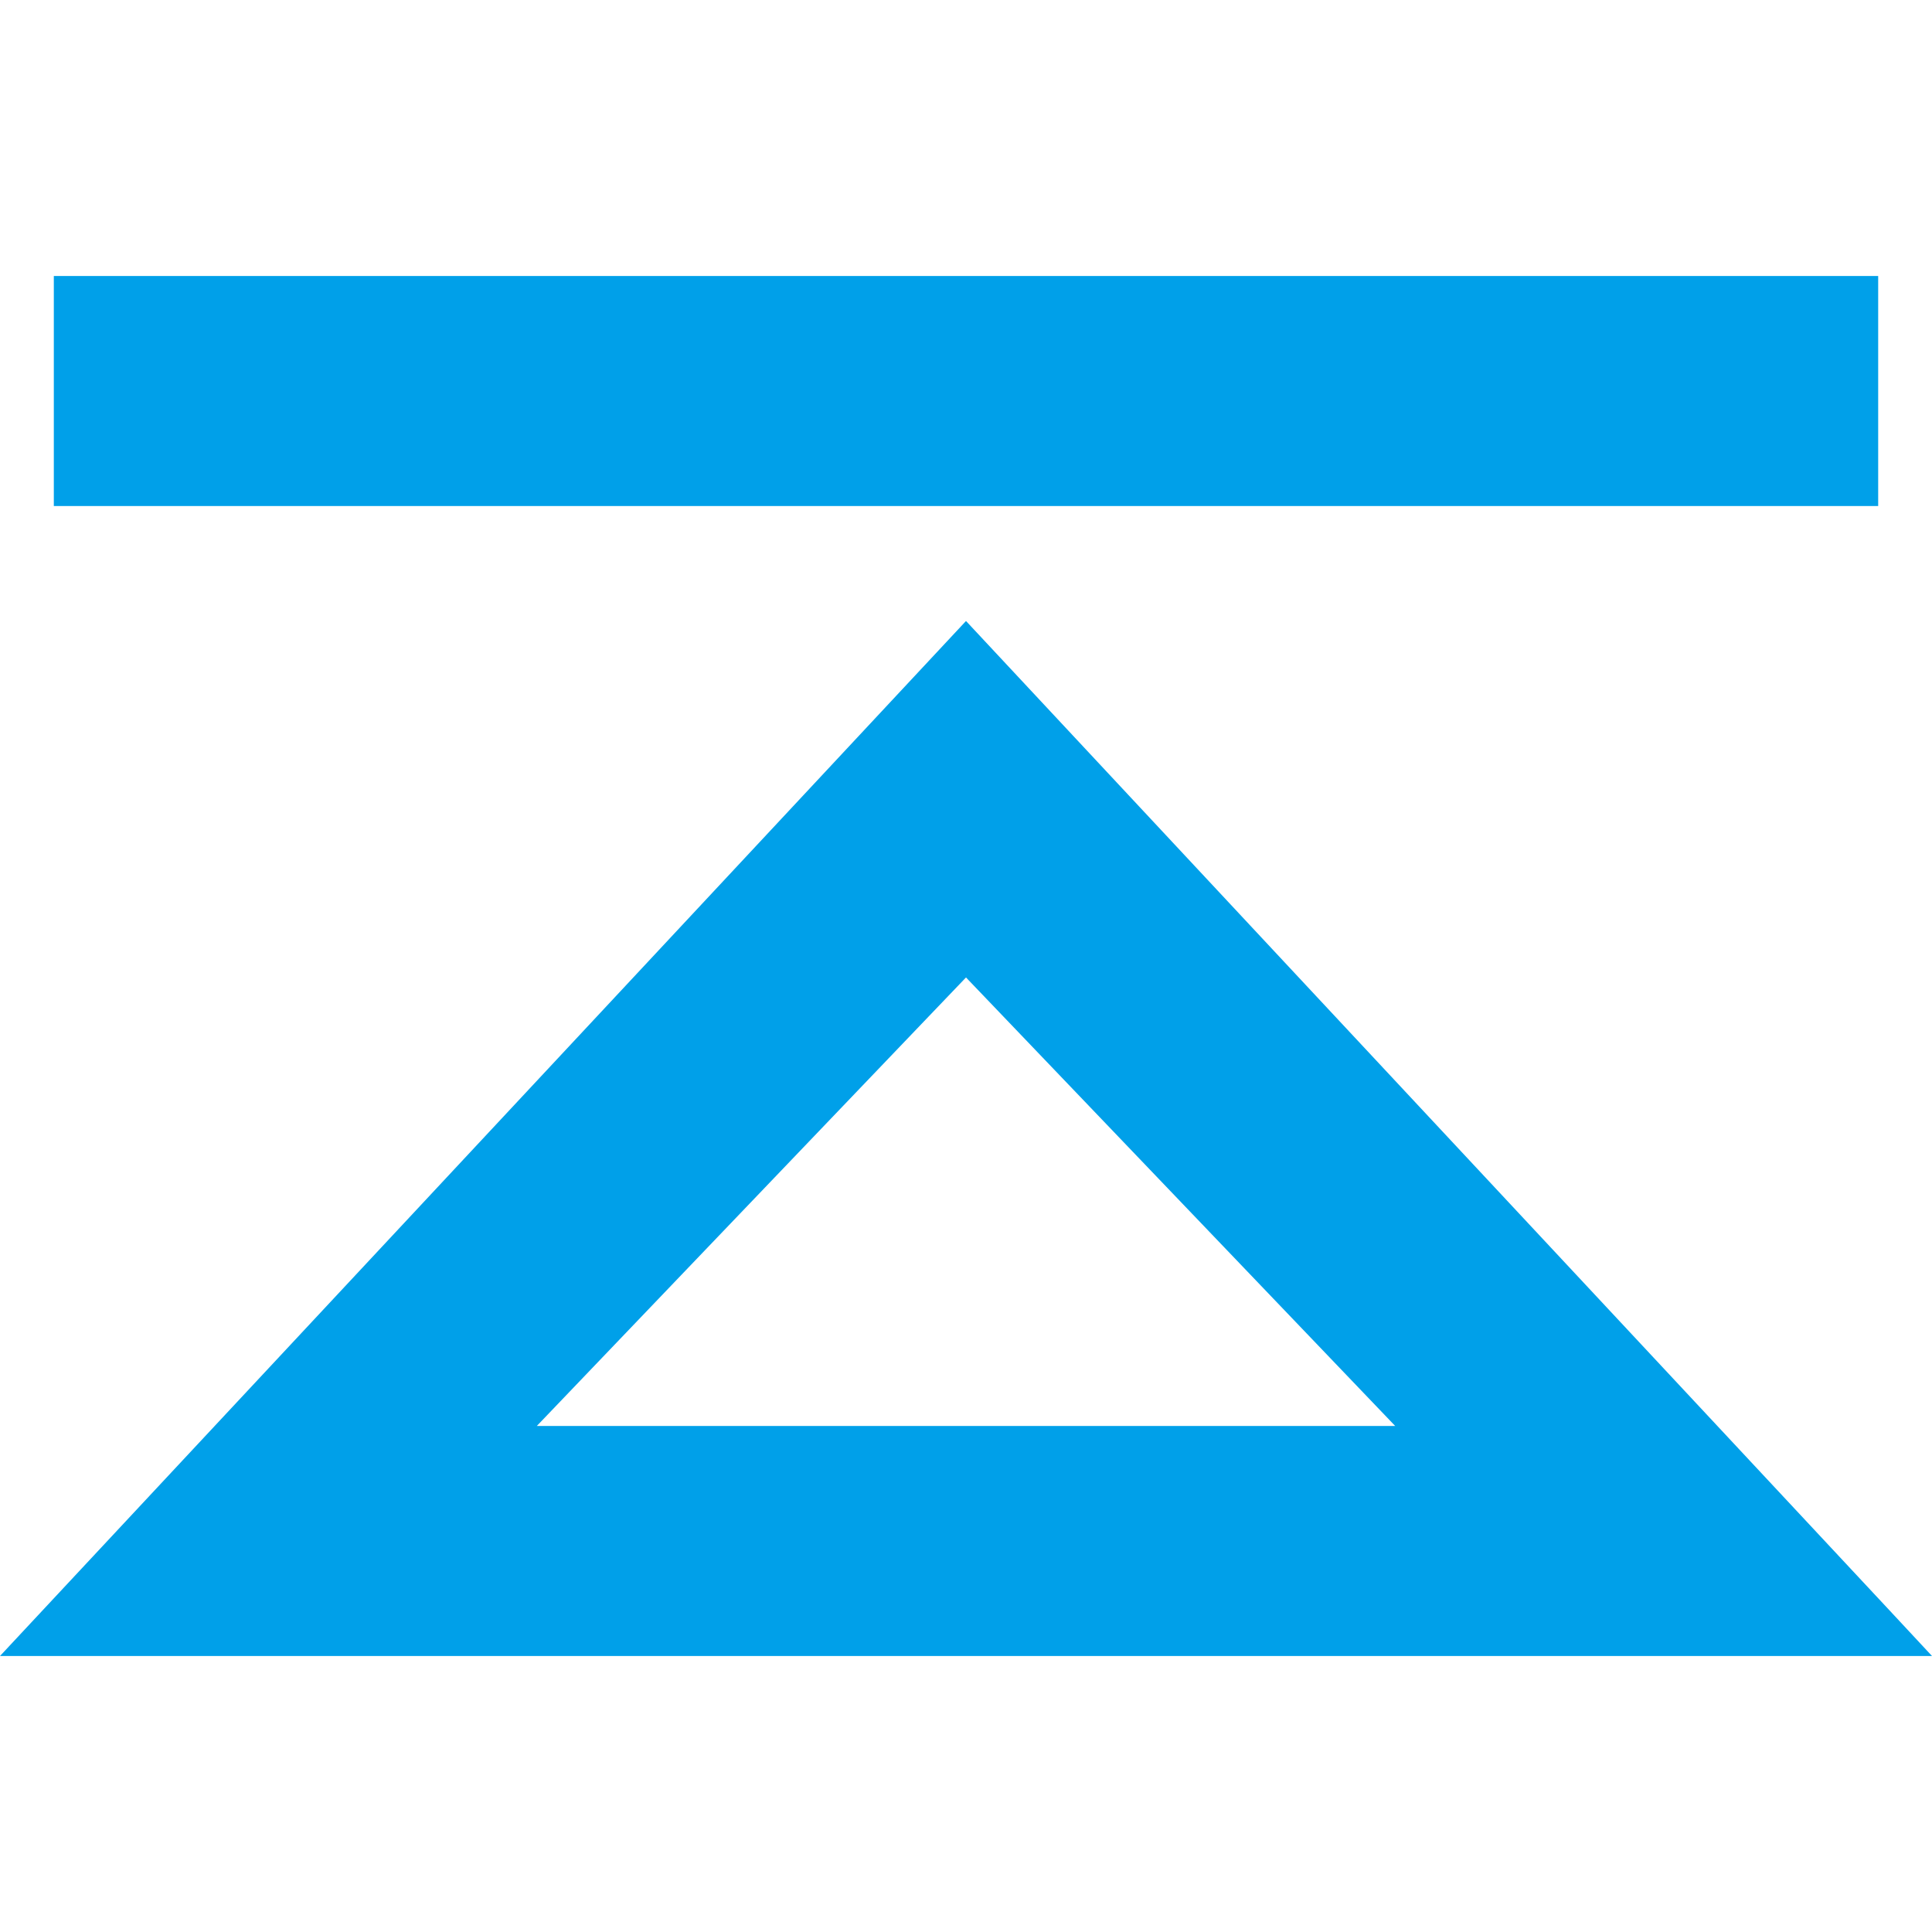 <svg xmlns="http://www.w3.org/2000/svg" width="14" height="14" viewBox="0 0 14 14">
  <defs>
    <style>
      .cls-1 {
        fill: #00a0e9;
        fill-rule: evenodd;
      }
    </style>
  </defs>
  <path id="下载_拷贝" data-name="下载 拷贝" class="cls-1" d="M1122.69,167.667L1123,168h-14l7-7.5Zm-3.58-1.334-3.11-3.25-3.11,3.25h6.22ZM1109.39,158h13.22v1.667h-13.22V158Zm0,0" transform="translate(-1109 -156)"/>
</svg>
